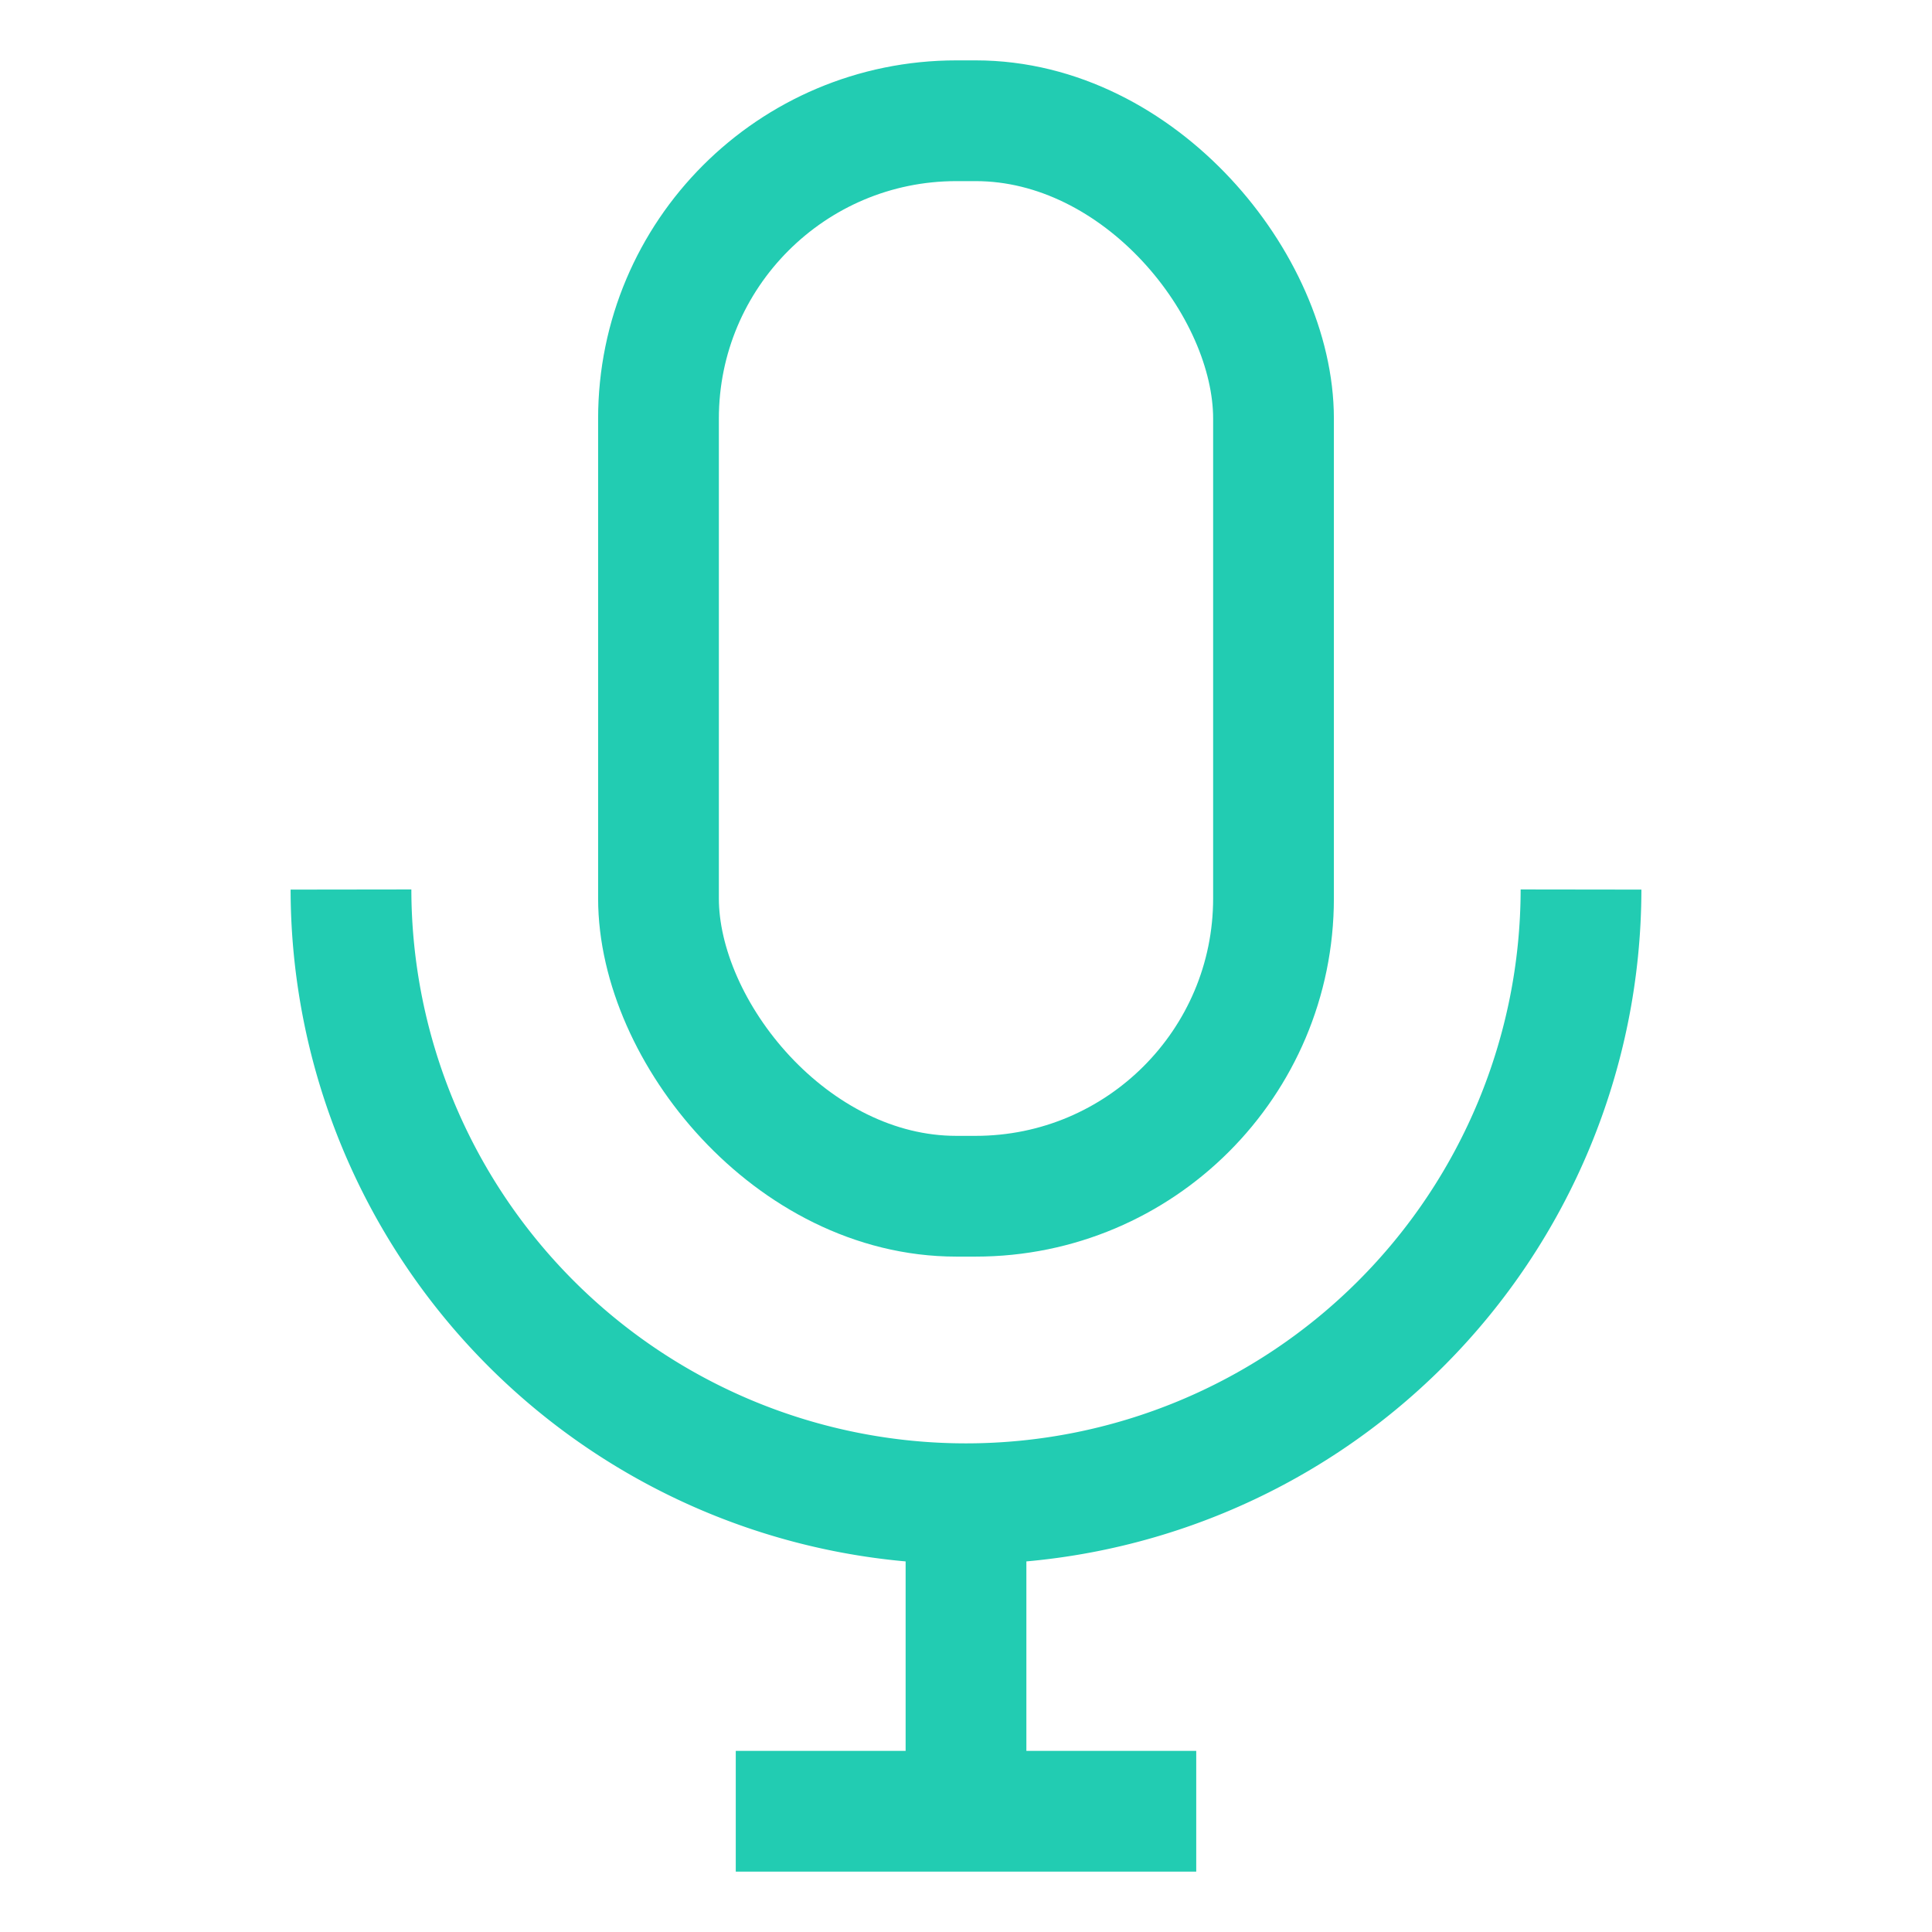 <svg id="Layer_1" data-name="Layer 1" xmlns="http://www.w3.org/2000/svg" viewBox="0 0 24 24" stroke-width="1.5" width="59" height="59" color="#22CCB2"><defs><style>.cls-6374f543b67f094e4896c5d8-1{fill:none;stroke:currentColor;stroke-miterlimit:10;}</style></defs><line class="cls-6374f543b67f094e4896c5d8-1" x1="12" y1="22.5" x2="12" y2="18.68"></line><rect class="cls-6374f543b67f094e4896c5d8-1" x="8.18" y="1.5" width="7.64" height="13.36" rx="3.7"></rect><path class="cls-6374f543b67f094e4896c5d8-1" d="M19.64,11.05h0A7.64,7.64,0,0,1,12,18.68h0a7.64,7.64,0,0,1-7.64-7.63h0"></path><line class="cls-6374f543b67f094e4896c5d8-1" x1="9.14" y1="22.5" x2="14.86" y2="22.5"></line></svg>